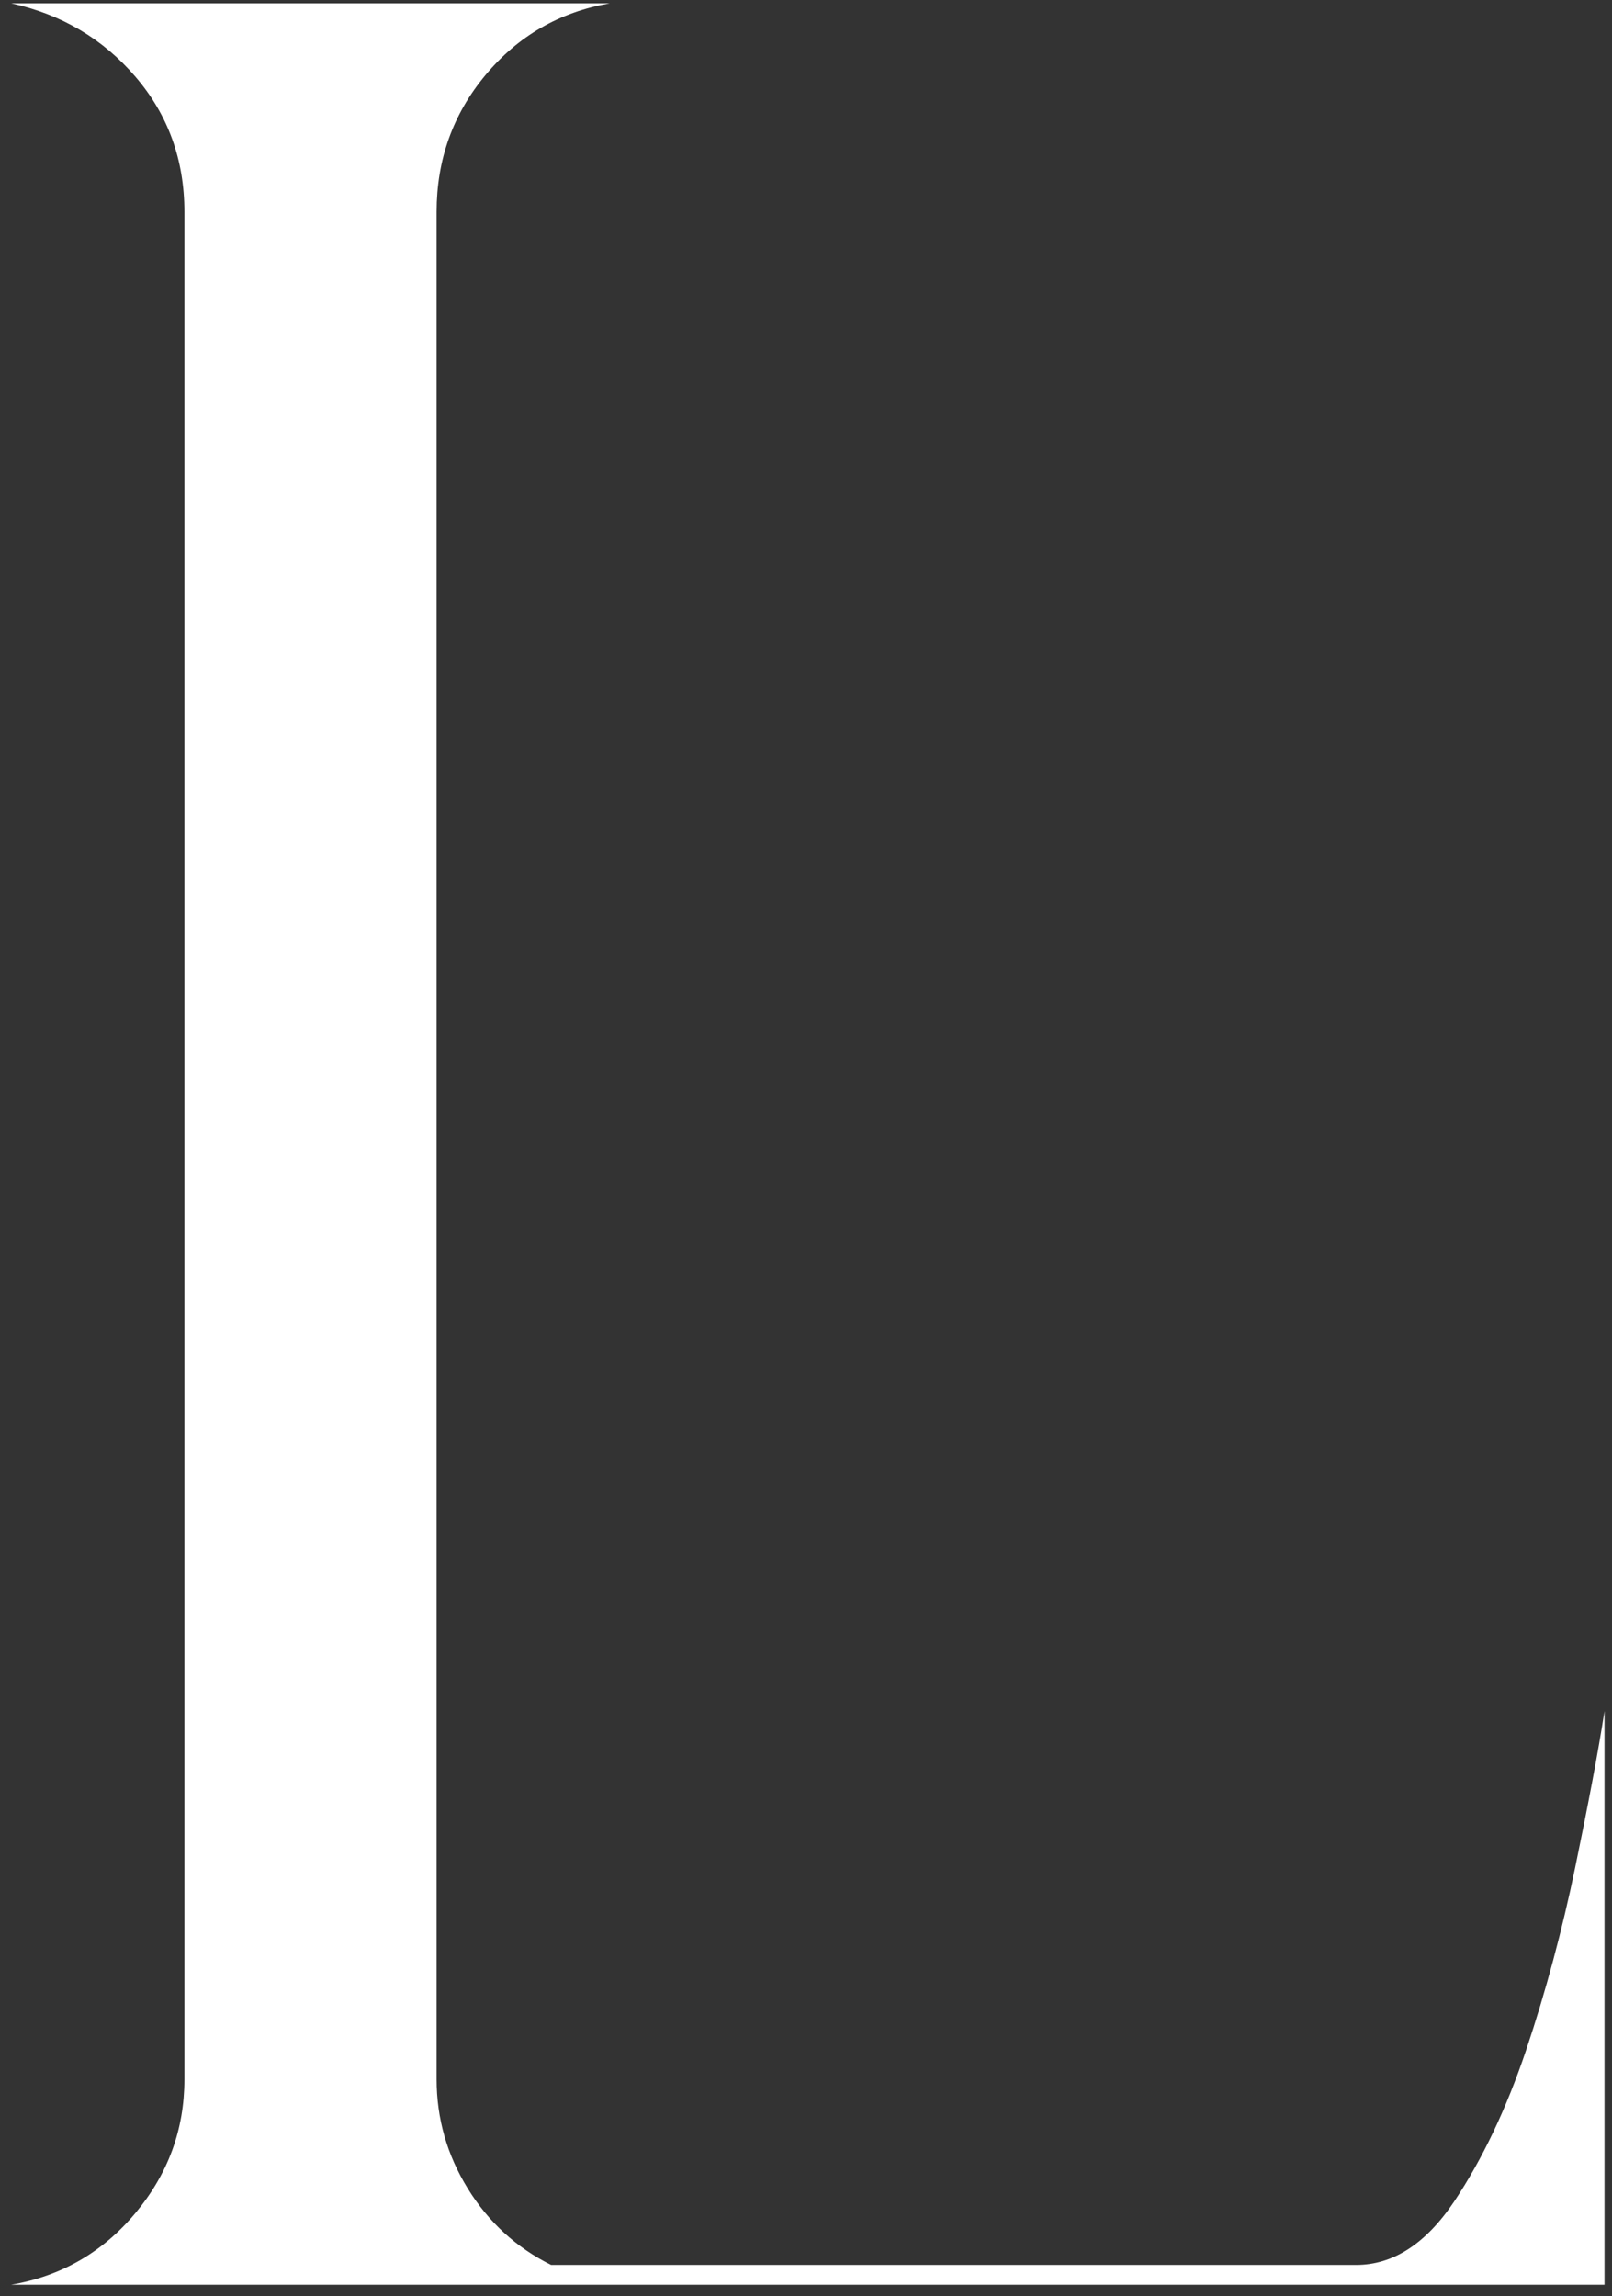 <svg width="139" height="198" viewBox="0 0 139 198" fill="none" xmlns="http://www.w3.org/2000/svg">
<rect x="0" y="0" width="139" height="198" fill="#333333" stroke="none"/>
<path d="M116.93 195.313C120.127 195.313 122.942 193.494 125.397 189.836C127.832 186.178 129.906 181.818 131.599 176.777C133.293 171.716 134.701 166.466 135.823 161.046C136.946 155.606 137.802 151.114 138.354 147.551V197.019H0.965C5.284 196.28 8.861 194.214 11.677 190.84C14.493 187.467 15.901 183.638 15.901 179.317V18.271C15.901 13.779 14.493 9.894 11.677 6.615C8.861 3.336 5.284 1.232 0.965 0.284H52.584C48.245 1.042 44.688 3.089 41.872 6.463C39.056 9.837 37.648 13.779 37.648 18.271V179.298C37.648 182.671 38.542 185.818 40.331 188.717C42.119 191.617 44.516 193.816 47.523 195.313H116.93Z" fill="white"/>
</svg>
